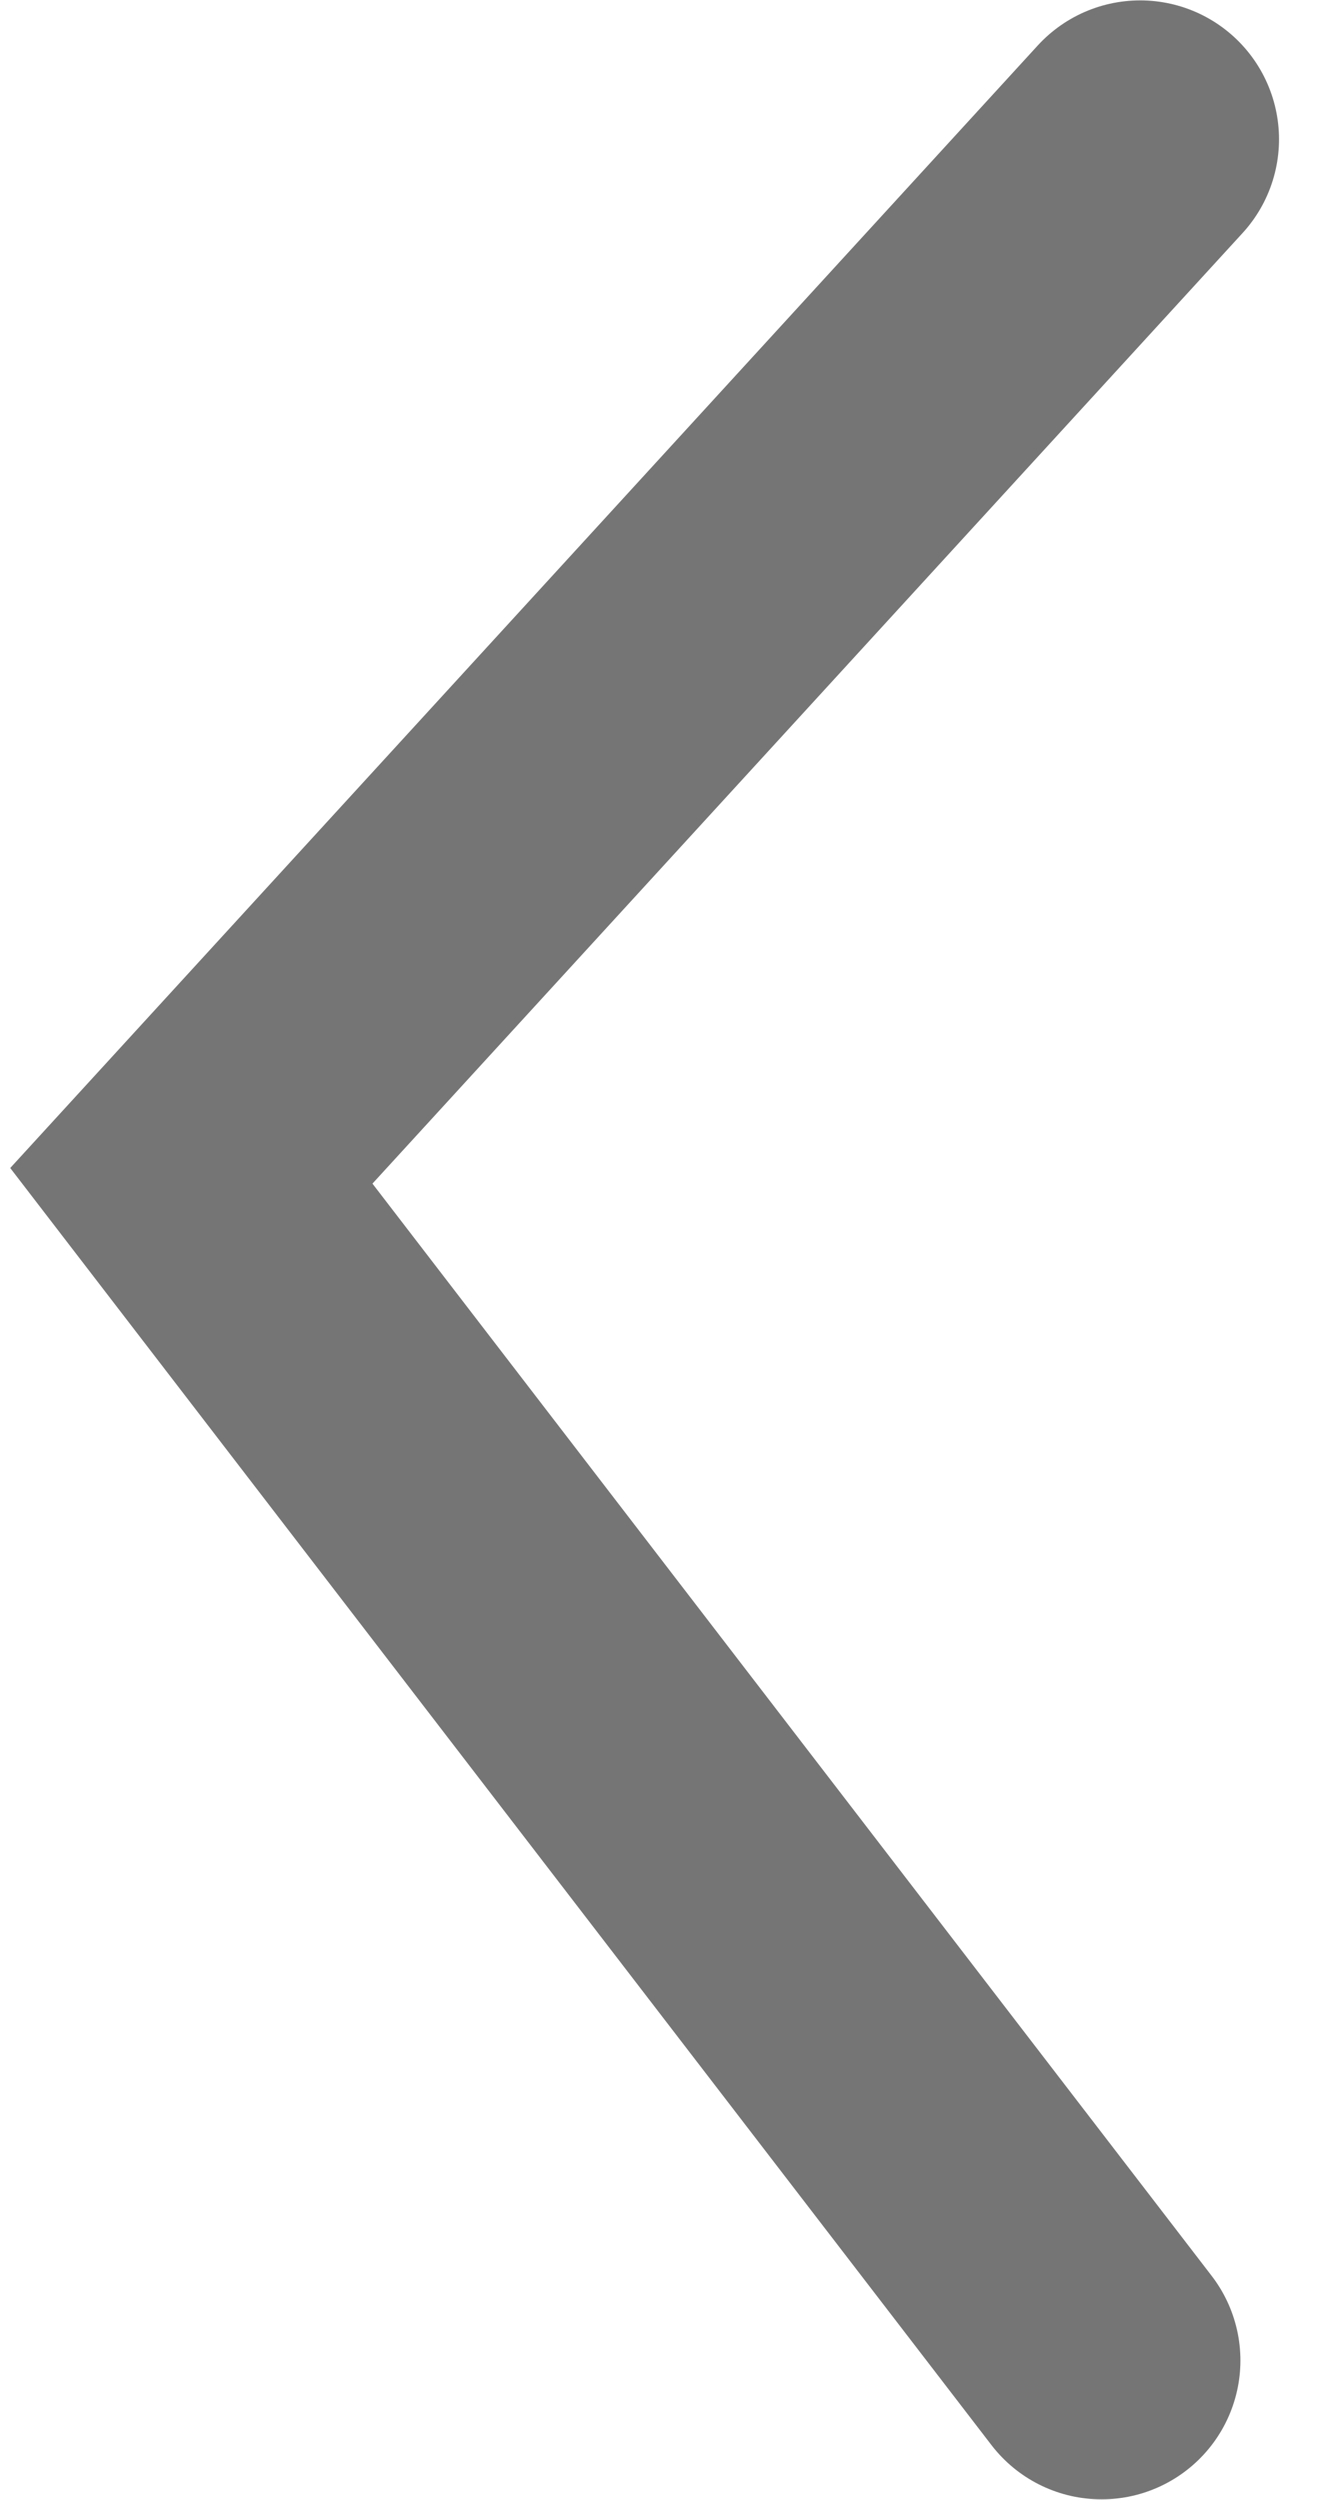 <svg width="24" height="45" viewBox="0 0 24 45" fill="none" xmlns="http://www.w3.org/2000/svg">
<path d="M19.833 42.493L3.445 21.167L20.528 2.507" stroke="#767575" stroke-width="5" stroke-miterlimit="10" stroke-linecap="round"/>
</svg>
